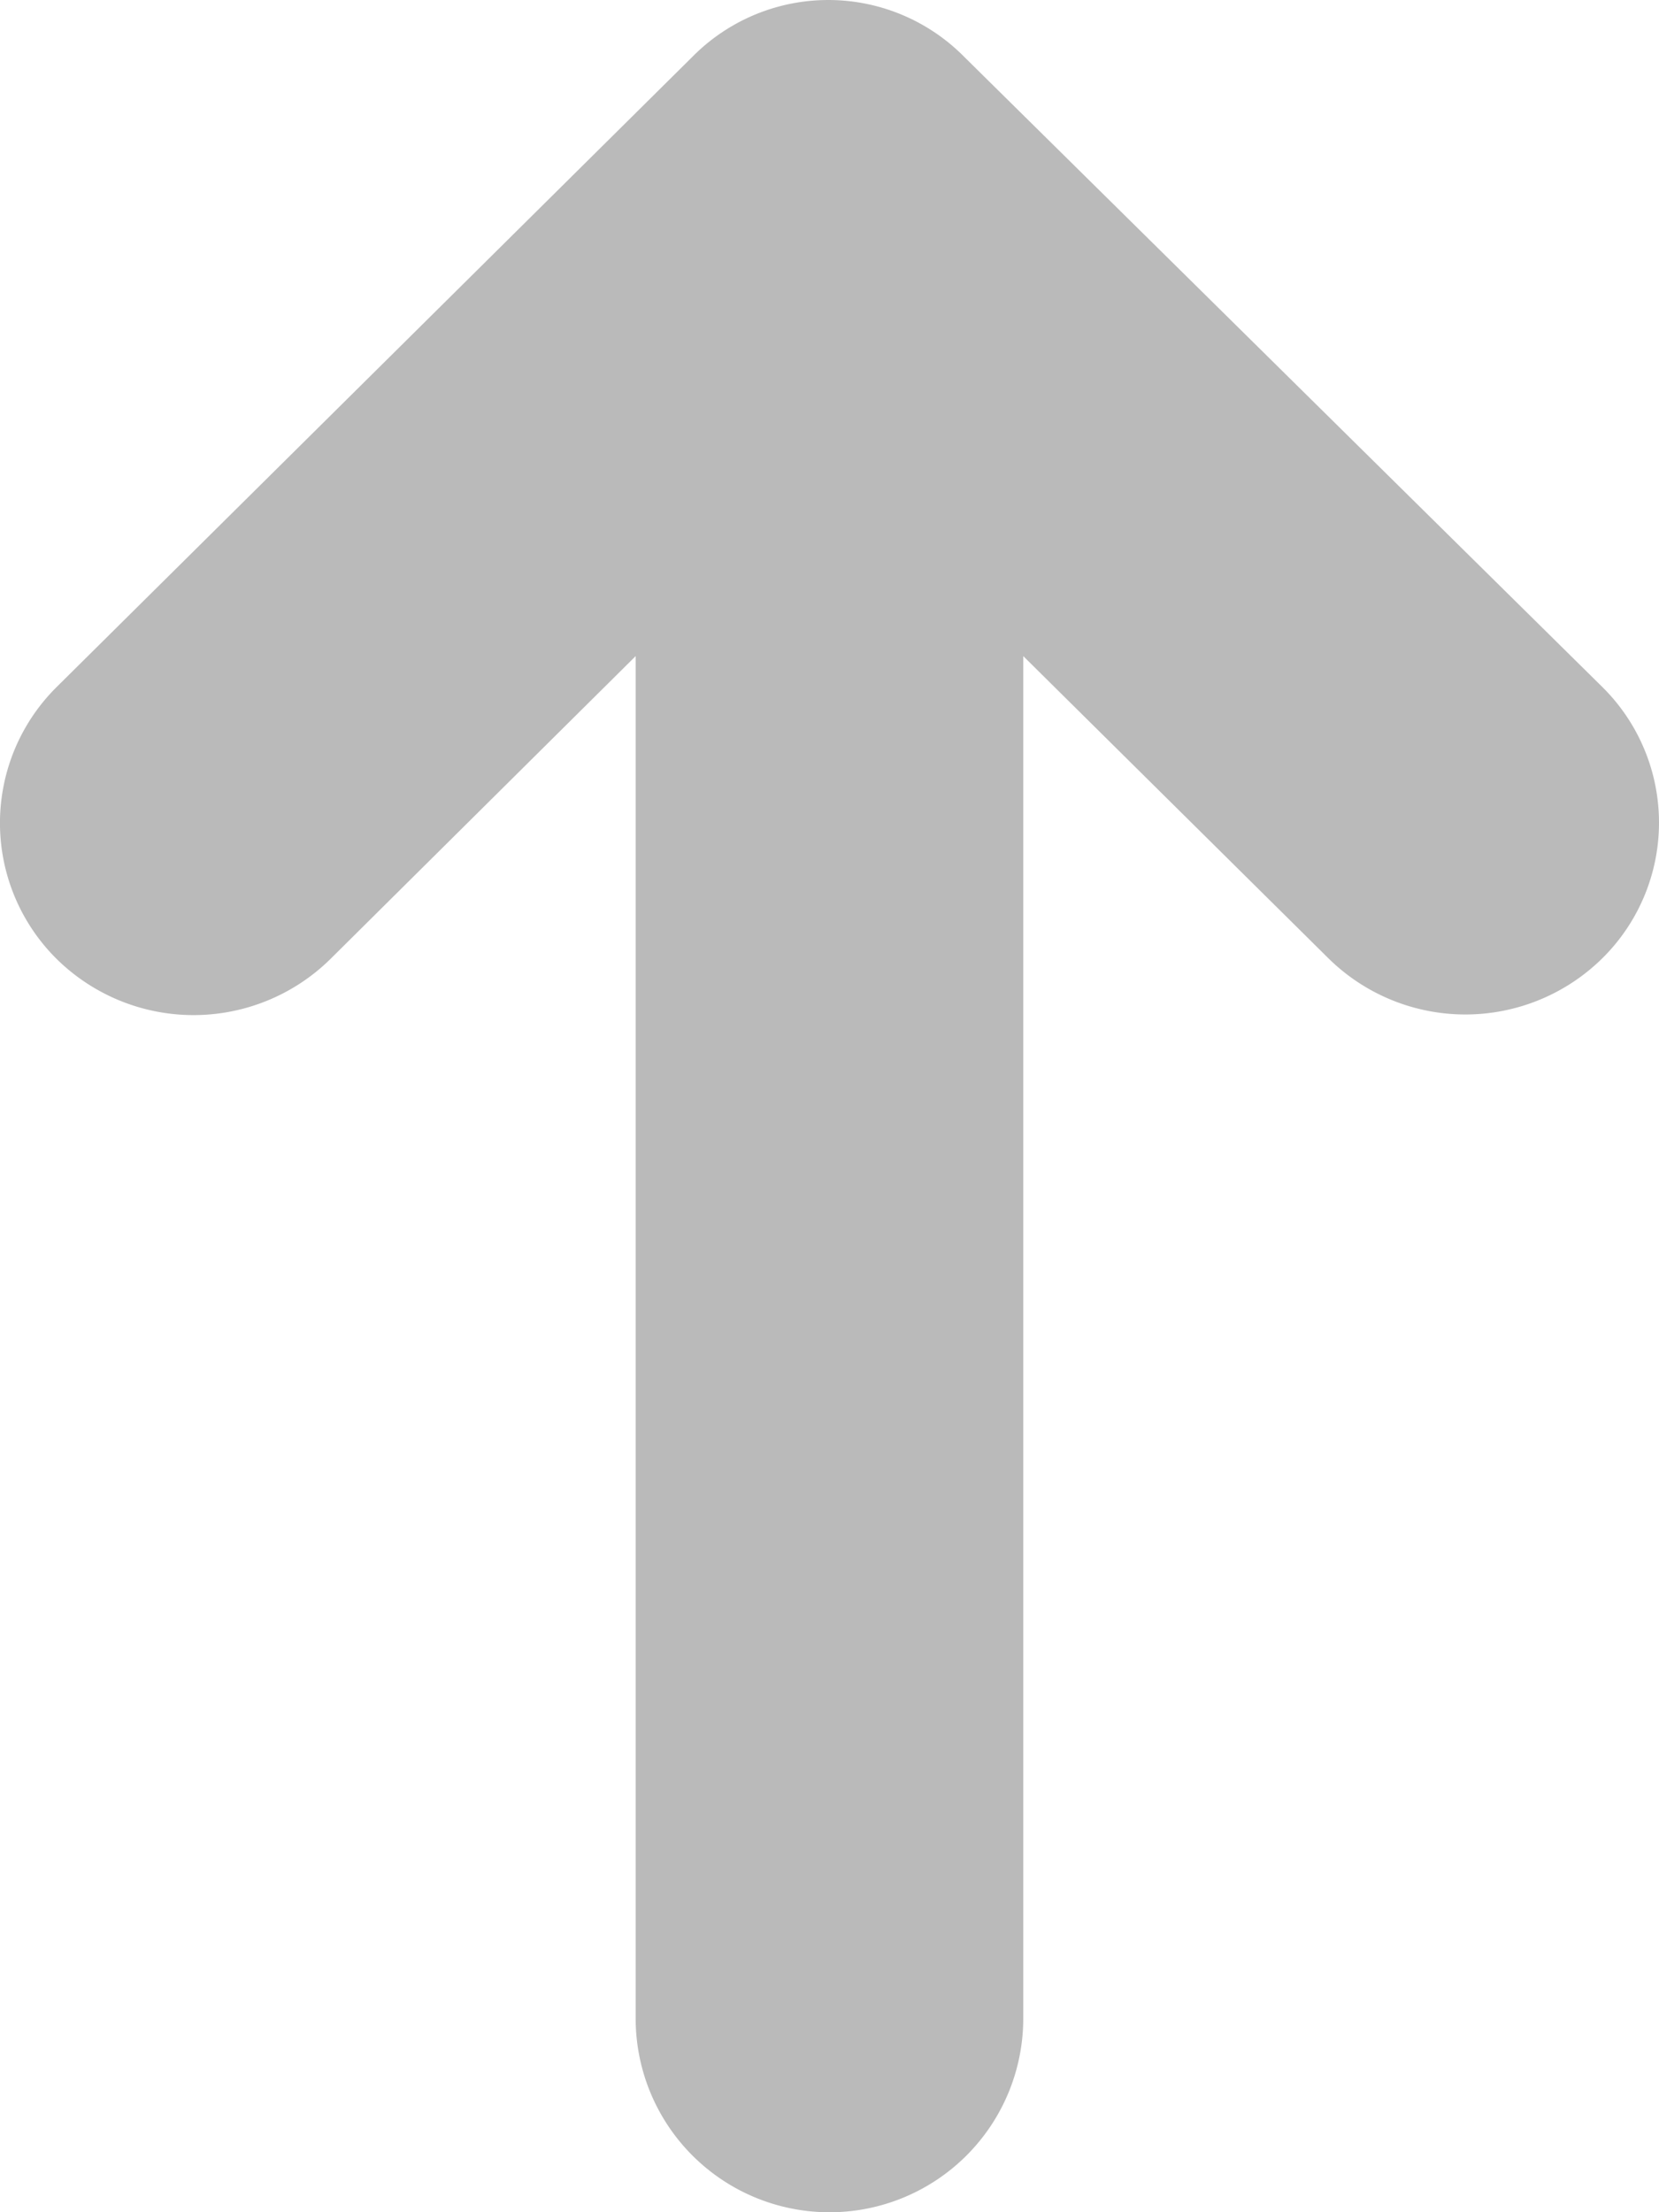 <svg xmlns="http://www.w3.org/2000/svg" width="150" height="200" viewBox="0 0 150 200">
  <path id="_211624_c_up_arrow_icon" data-name="211624_c_up_arrow_icon" d="M124.158,142.1,181.65,85.114a17.266,17.266,0,0,1,24.53,0L263.892,142.1a17.238,17.238,0,0,1,0,24.545,17.634,17.634,0,0,1-24.749,0l-27.6-27.33v123.3a17.522,17.522,0,0,1-35.043,0v-123.3l-27.6,27.386a17.634,17.634,0,0,1-24.749,0A17.306,17.306,0,0,1,124.158,142.1Z" transform="translate(-119.025 -80)" fill="#bababa"/>
</svg>
